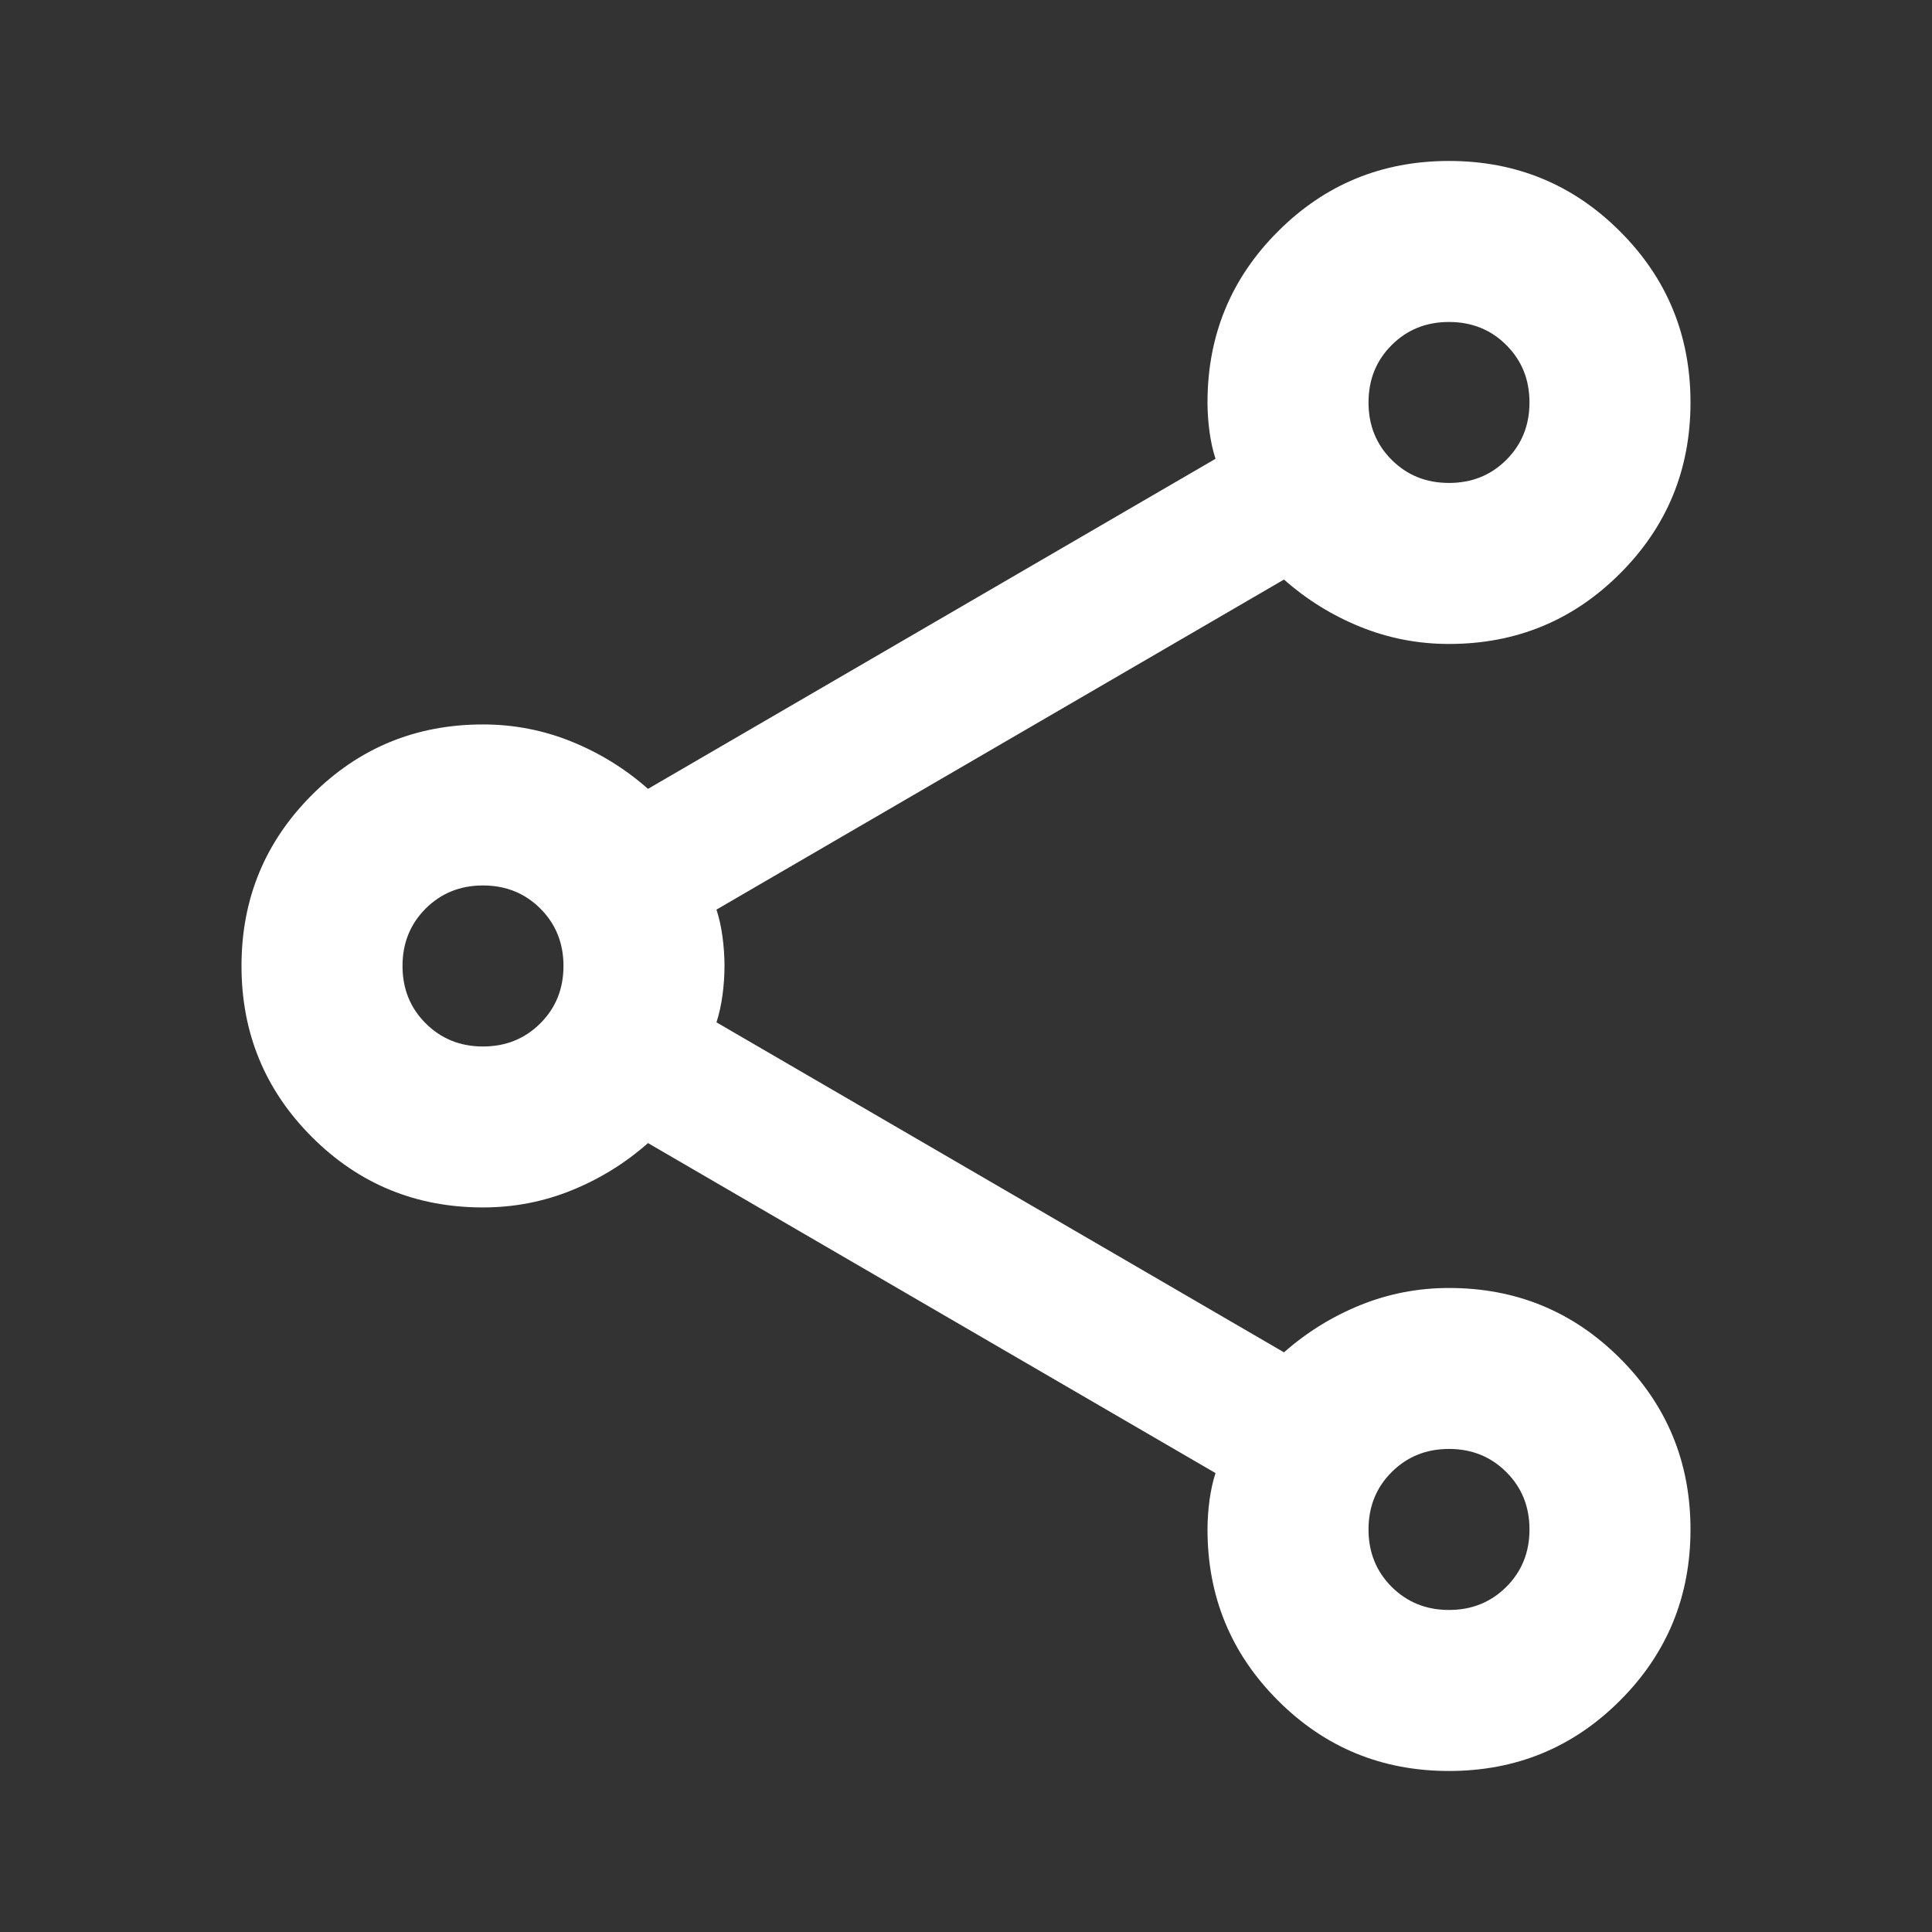 <svg width="32" height="32" viewBox="0 0 32 32" fill="none" xmlns="http://www.w3.org/2000/svg">
<rect x="0" y="0" width="32" height="32" fill="#333333" stroke="none"/>
<path d="M24 29.333C22.889 29.333 21.944 28.944 21.167 28.166C20.389 27.388 20 26.444 20 25.333C20 25.177 20.011 25.016 20.033 24.849C20.056 24.683 20.089 24.533 20.133 24.399L10.733 18.933C10.356 19.266 9.933 19.527 9.467 19.716C9 19.905 8.511 19.999 8 19.999C6.889 19.999 5.944 19.61 5.167 18.833C4.389 18.055 4 17.11 4 15.999C4 14.888 4.389 13.944 5.167 13.166C5.944 12.388 6.889 11.999 8 11.999C8.511 11.999 9 12.094 9.467 12.283C9.933 12.472 10.356 12.733 10.733 13.066L20.133 7.599C20.089 7.466 20.056 7.316 20.033 7.149C20.011 6.983 20 6.822 20 6.666C20 5.555 20.389 4.61 21.167 3.833C21.944 3.055 22.889 2.666 24 2.666C25.111 2.666 26.056 3.055 26.833 3.833C27.611 4.61 28 5.555 28 6.666C28 7.777 27.611 8.722 26.833 9.499C26.056 10.277 25.111 10.666 24 10.666C23.489 10.666 23 10.572 22.533 10.383C22.067 10.194 21.644 9.933 21.267 9.599L11.867 15.066C11.911 15.199 11.944 15.349 11.967 15.516C11.989 15.683 12 15.844 12 15.999C12 16.155 11.989 16.316 11.967 16.483C11.944 16.649 11.911 16.799 11.867 16.933L21.267 22.399C21.644 22.066 22.067 21.805 22.533 21.616C23 21.427 23.489 21.333 24 21.333C25.111 21.333 26.056 21.722 26.833 22.499C27.611 23.277 28 24.222 28 25.333C28 26.444 27.611 27.388 26.833 28.166C26.056 28.944 25.111 29.333 24 29.333ZM24 7.999C24.378 7.999 24.694 7.872 24.95 7.616C25.206 7.36 25.333 7.044 25.333 6.666C25.333 6.288 25.206 5.972 24.95 5.716C24.694 5.46 24.378 5.333 24 5.333C23.622 5.333 23.306 5.46 23.05 5.716C22.794 5.972 22.667 6.288 22.667 6.666C22.667 7.044 22.794 7.36 23.05 7.616C23.306 7.872 23.622 7.999 24 7.999ZM8 17.333C8.378 17.333 8.694 17.205 8.95 16.949C9.206 16.694 9.333 16.377 9.333 15.999C9.333 15.622 9.206 15.305 8.95 15.049C8.694 14.794 8.378 14.666 8 14.666C7.622 14.666 7.306 14.794 7.05 15.049C6.794 15.305 6.667 15.622 6.667 15.999C6.667 16.377 6.794 16.694 7.05 16.949C7.306 17.205 7.622 17.333 8 17.333ZM24 26.666C24.378 26.666 24.694 26.538 24.95 26.283C25.206 26.027 25.333 25.71 25.333 25.333C25.333 24.955 25.206 24.638 24.95 24.383C24.694 24.127 24.378 23.999 24 23.999C23.622 23.999 23.306 24.127 23.05 24.383C22.794 24.638 22.667 24.955 22.667 25.333C22.667 25.71 22.794 26.027 23.05 26.283C23.306 26.538 23.622 26.666 24 26.666Z" fill="white"/>
</svg>
